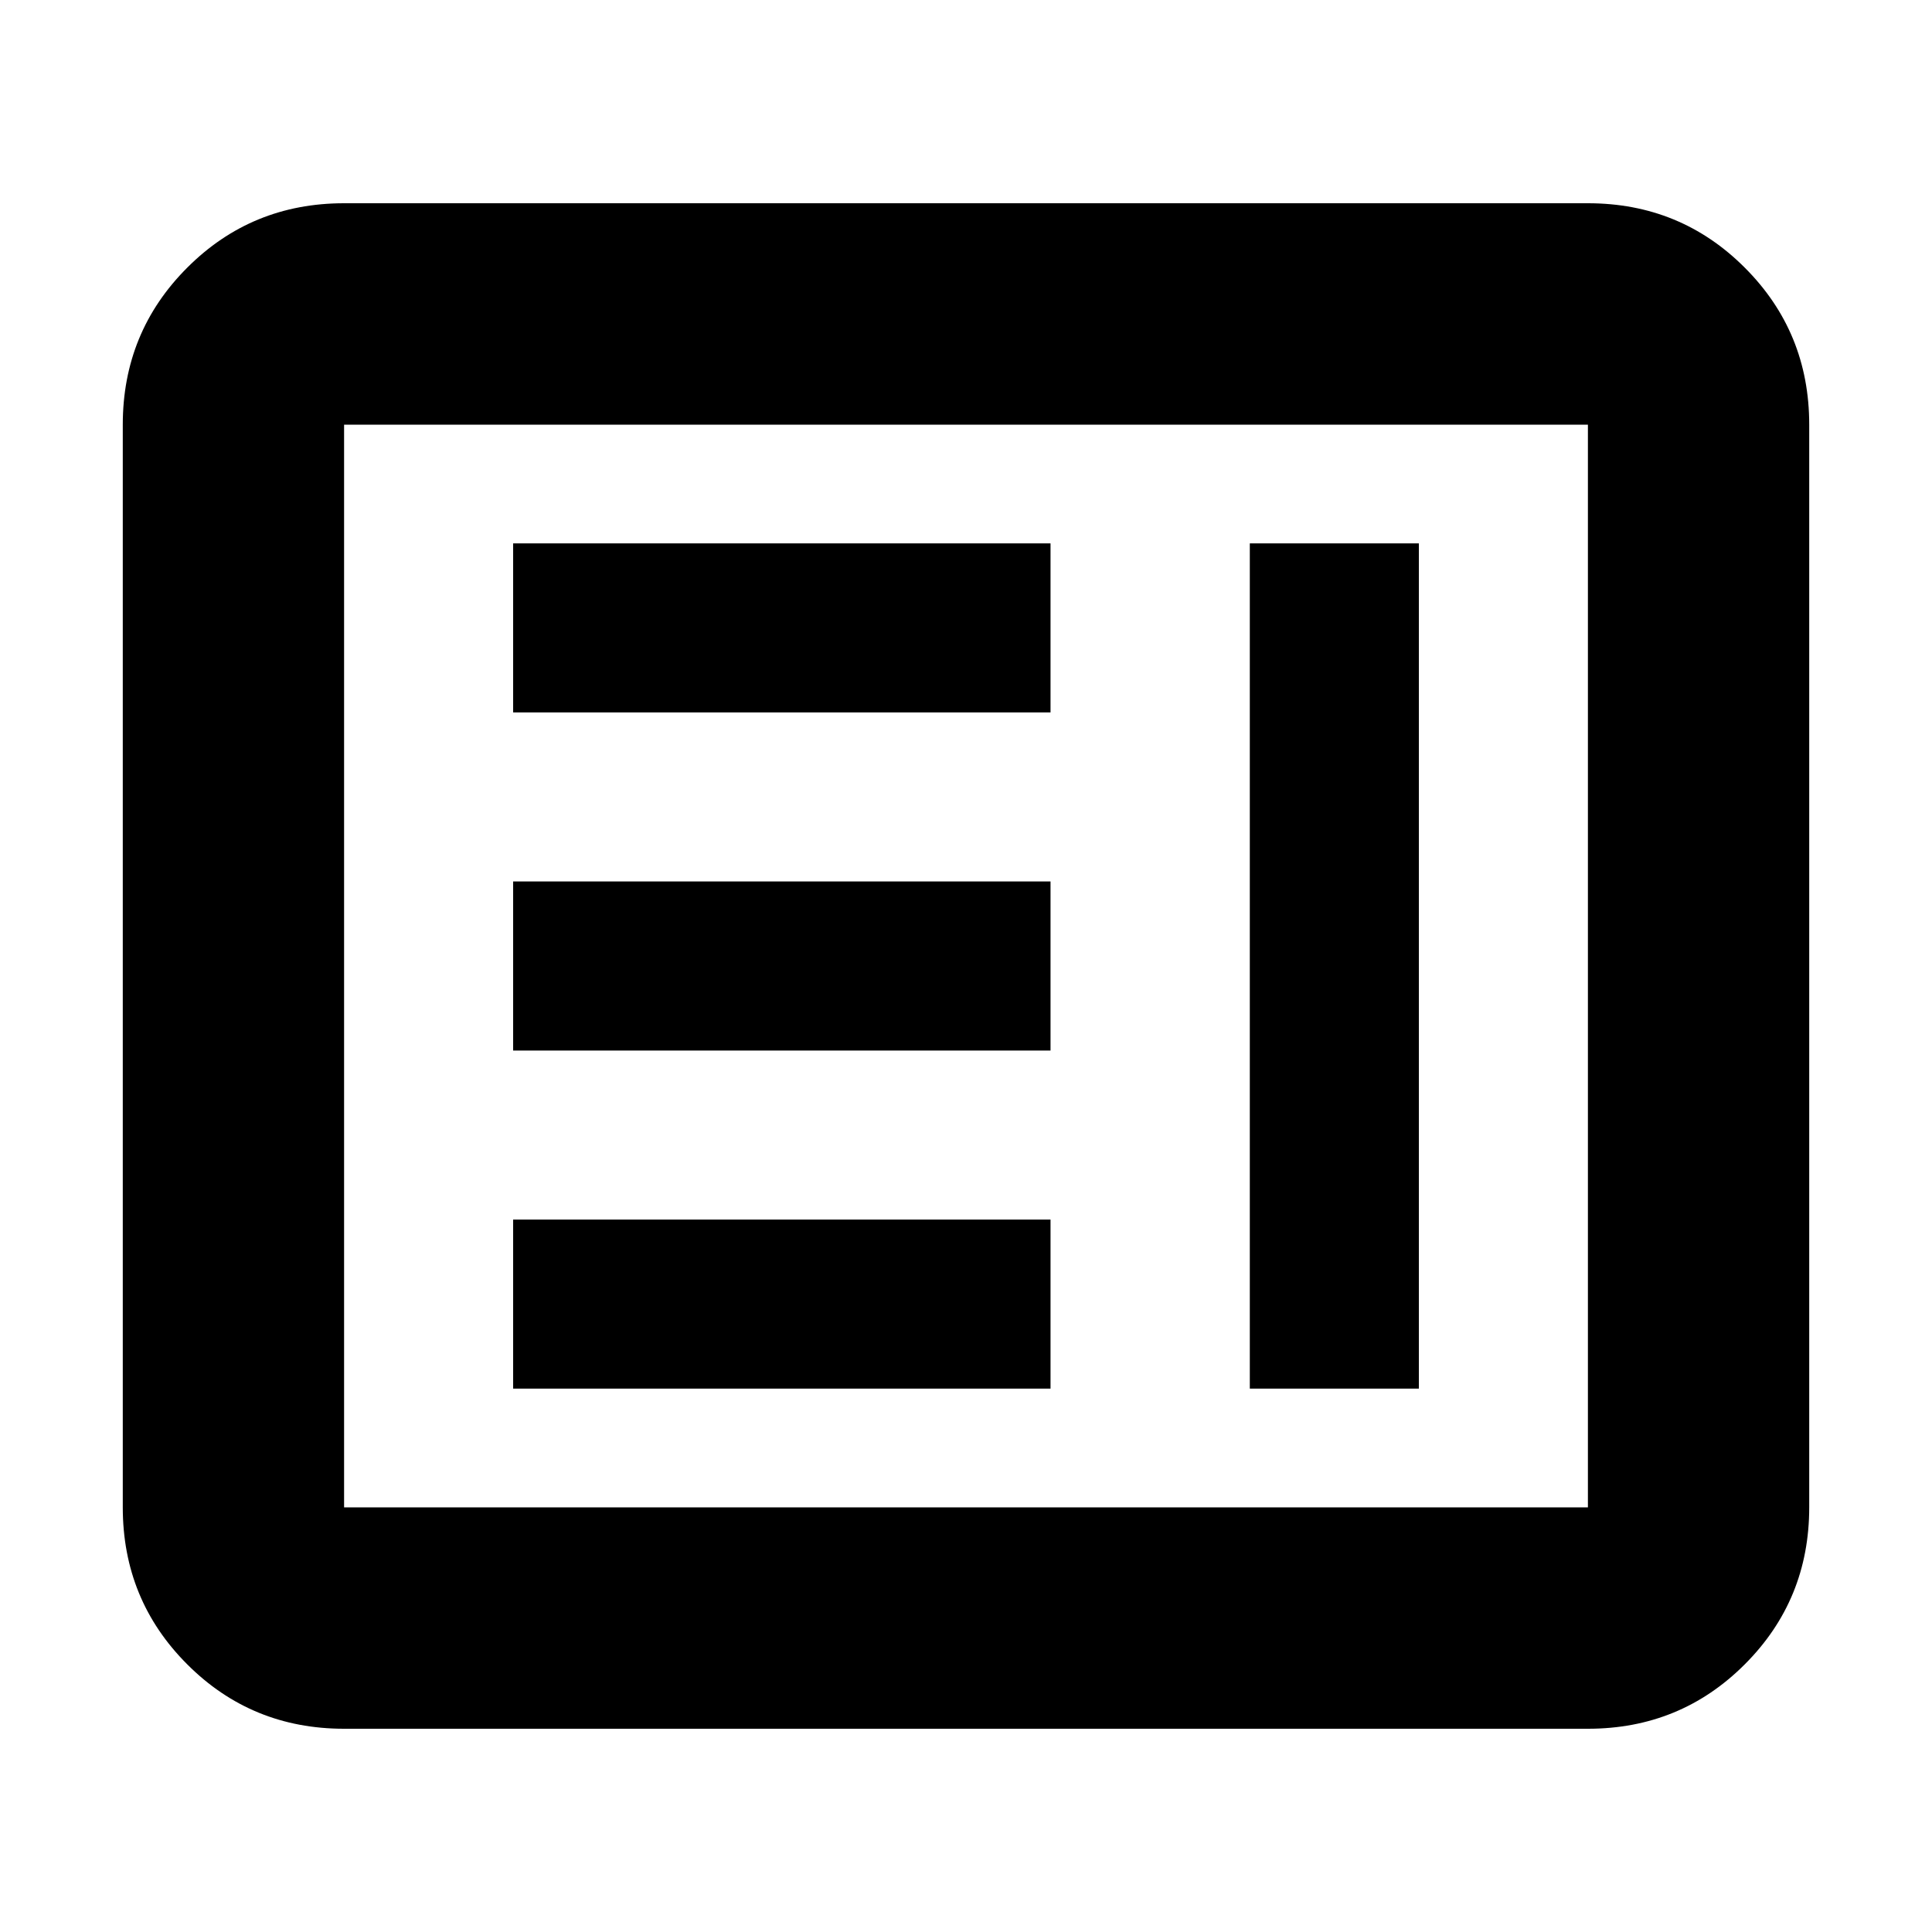 <svg xmlns="http://www.w3.org/2000/svg" height="20" width="20"><path d="M3.562 17.896Q2.604 17.896 1.938 17.229Q1.271 16.562 1.271 15.604V4.396Q1.271 3.438 1.938 2.771Q2.604 2.104 3.562 2.104H16.438Q17.396 2.104 18.062 2.771Q18.729 3.438 18.729 4.396V15.604Q18.729 16.562 18.062 17.229Q17.396 17.896 16.438 17.896ZM3.562 15.604H16.438Q16.438 15.604 16.438 15.604Q16.438 15.604 16.438 15.604V4.396Q16.438 4.396 16.438 4.396Q16.438 4.396 16.438 4.396H3.562Q3.562 4.396 3.562 4.396Q3.562 4.396 3.562 4.396V15.604Q3.562 15.604 3.562 15.604Q3.562 15.604 3.562 15.604ZM5.312 7.375V5.625H10.875V7.375ZM5.312 10.875V9.125H10.875V10.875ZM5.312 14.375V12.625H10.875V14.375ZM12.938 14.375V5.625H14.688V14.375Z"/></svg>